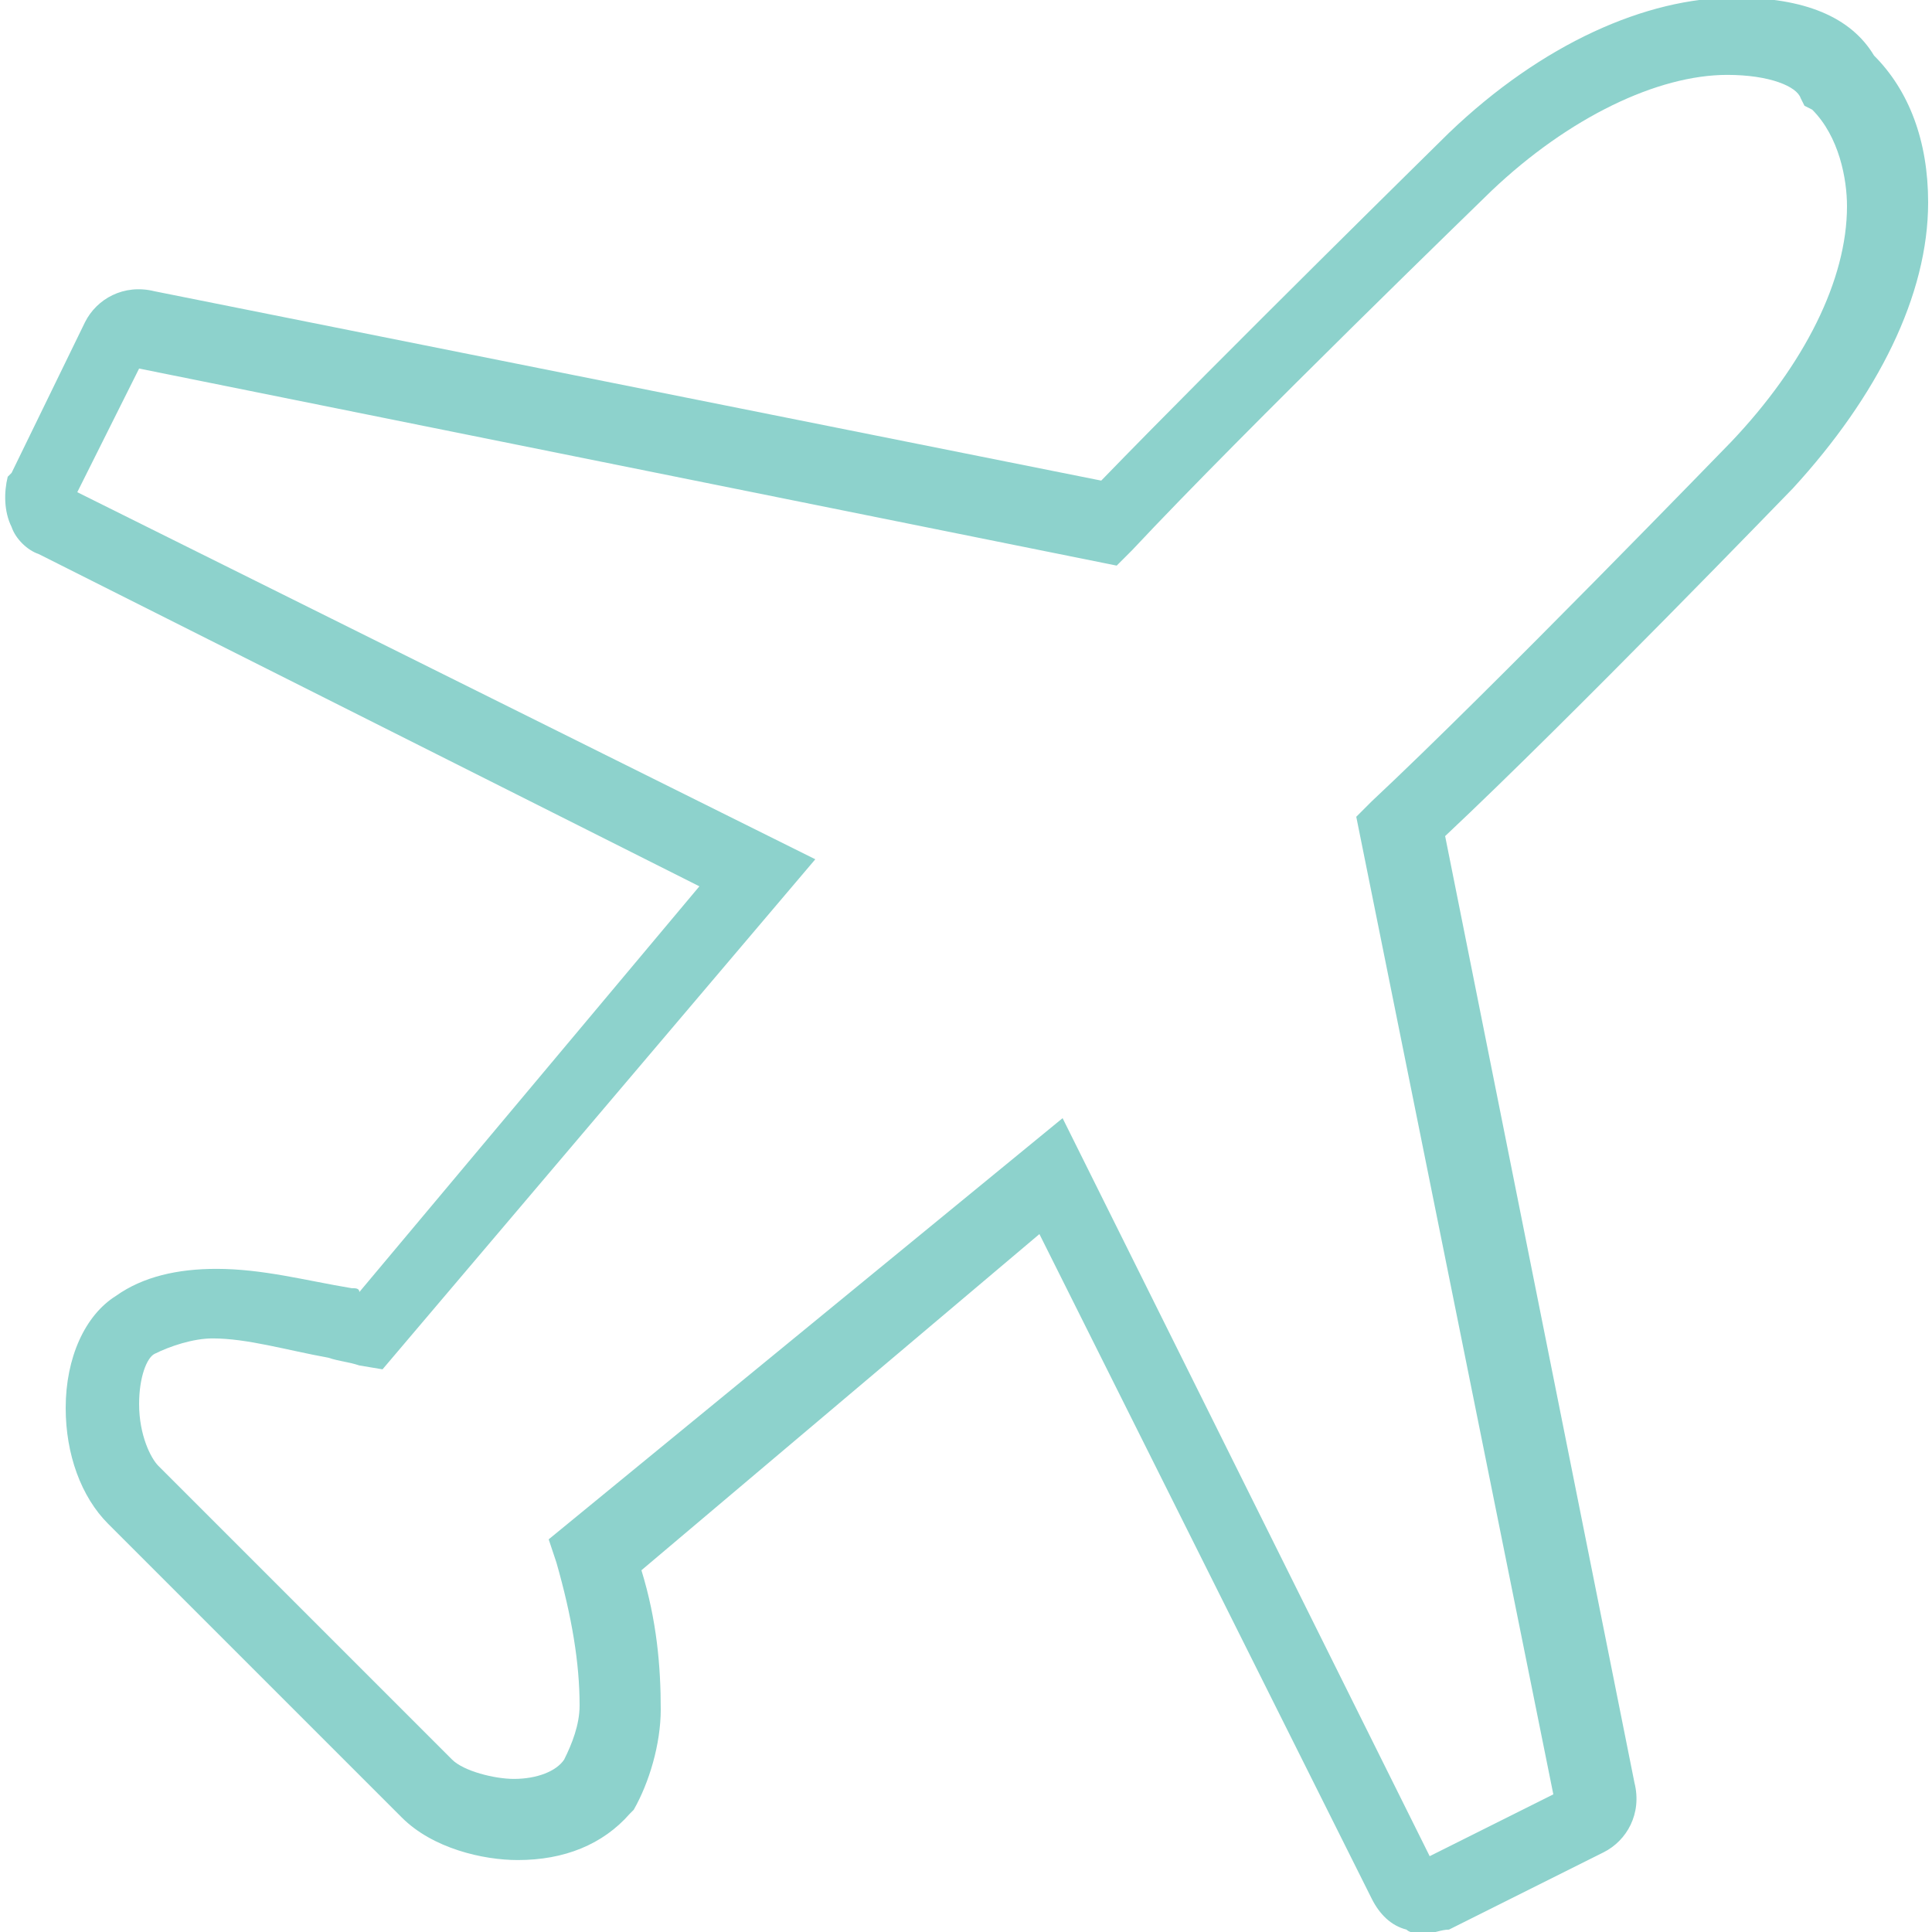 <?xml version="1.0" encoding="utf-8"?>
<!-- Generator: Adobe Illustrator 23.0.1, SVG Export Plug-In . SVG Version: 6.00 Build 0)  -->
<svg version="1.1"
	 id="Layer_1" xmlns:cc="http://creativecommons.org/ns#" xmlns:dc="http://purl.org/dc/elements/1.1/" xmlns:inkscape="http://www.inkscape.org/namespaces/inkscape" xmlns:rdf="http://www.w3.org/1999/02/22-rdf-syntax-ns#" xmlns:sodipodi="http://sodipodi.sourceforge.net/DTD/sodipodi-0.dtd" xmlns:svg="http://www.w3.org/2000/svg"
	 xmlns="http://www.w3.org/2000/svg" xmlns:xlink="http://www.w3.org/1999/xlink" x="0px" y="0px" viewBox="0 0 50 50"
	 style="enable-background:new 0 0 50 50;" xml:space="preserve">
<style type="text/css">
	.st0{fill:#8DD2CC;}
</style>
<g transform="translate(0,-952.362)">
	<path class="st0" d="M36.9,1002.4c-0.2,0-0.4,0-0.5-0.1c-0.4-0.1-0.7-0.4-0.9-0.8l-8.6-17.2L16.6,993c0.4,1.3,0.5,2.5,0.5,3.6
		c0,0.9-0.3,1.9-0.7,2.6l-0.1,0.1c-0.7,0.8-1.7,1.2-2.9,1.2c-0.9,0-2.2-0.3-3-1.1l-7.6-7.6c-0.7-0.7-1.1-1.8-1.1-3
		c0-1.3,0.5-2.4,1.3-2.9c0.7-0.5,1.6-0.7,2.6-0.7c1.2,0,2.3,0.3,3.5,0.5c0.1,0,0.2,0,0.2,0.1l8.8-10.5L1,966.7
		c-0.3-0.1-0.6-0.4-0.7-0.7c-0.2-0.4-0.2-0.9-0.1-1.3l0.1-0.1l1.9-3.9c0.3-0.6,1-1,1.8-0.8l24.5,4.9c3.1-3.2,8.9-8.9,9-9
		c2.4-2.3,5.1-3.5,7.4-3.5c1.8,0,3,0.5,3.6,1.5c0.9,0.9,1.4,2.2,1.4,3.8c0,2.4-1.3,5-3.5,7.4c-0.1,0.1-5.7,5.9-9,9l4.9,24.5
		c0.2,0.8-0.2,1.5-0.8,1.8l-4,2C37.3,1002.3,37.1,1002.4,36.9,1002.4z M27.5,981.3l9.5,19.1l3.2-1.6l-5.1-25.3l0.4-0.4
		c3.1-2.9,9.2-9.2,9.3-9.3c1.9-2,3-4.2,3-6.1c0-0.7-0.2-1.8-0.9-2.5l-0.2-0.1l-0.1-0.2c-0.1-0.3-0.8-0.6-1.9-0.6
		c-1.8,0-4.1,1.1-6.1,3c-0.1,0.1-6.4,6.2-9.3,9.3l-0.4,0.4l-25.3-5.1l-1.6,3.2l19.1,9.5l-11.2,13.2l-0.6-0.1
		c-0.3-0.1-0.5-0.1-0.8-0.2c-1.1-0.2-2.1-0.5-3-0.5c-0.5,0-1.1,0.2-1.5,0.4c-0.2,0.1-0.4,0.6-0.4,1.3c0,0.8,0.3,1.4,0.5,1.6l7.6,7.6
		c0.3,0.3,1.1,0.5,1.6,0.5c0.6,0,1.1-0.2,1.3-0.5c0.2-0.4,0.4-0.9,0.4-1.4c0-1.1-0.2-2.3-0.6-3.7l-0.2-0.6L27.5,981.3z"/>
</g>
</svg>
